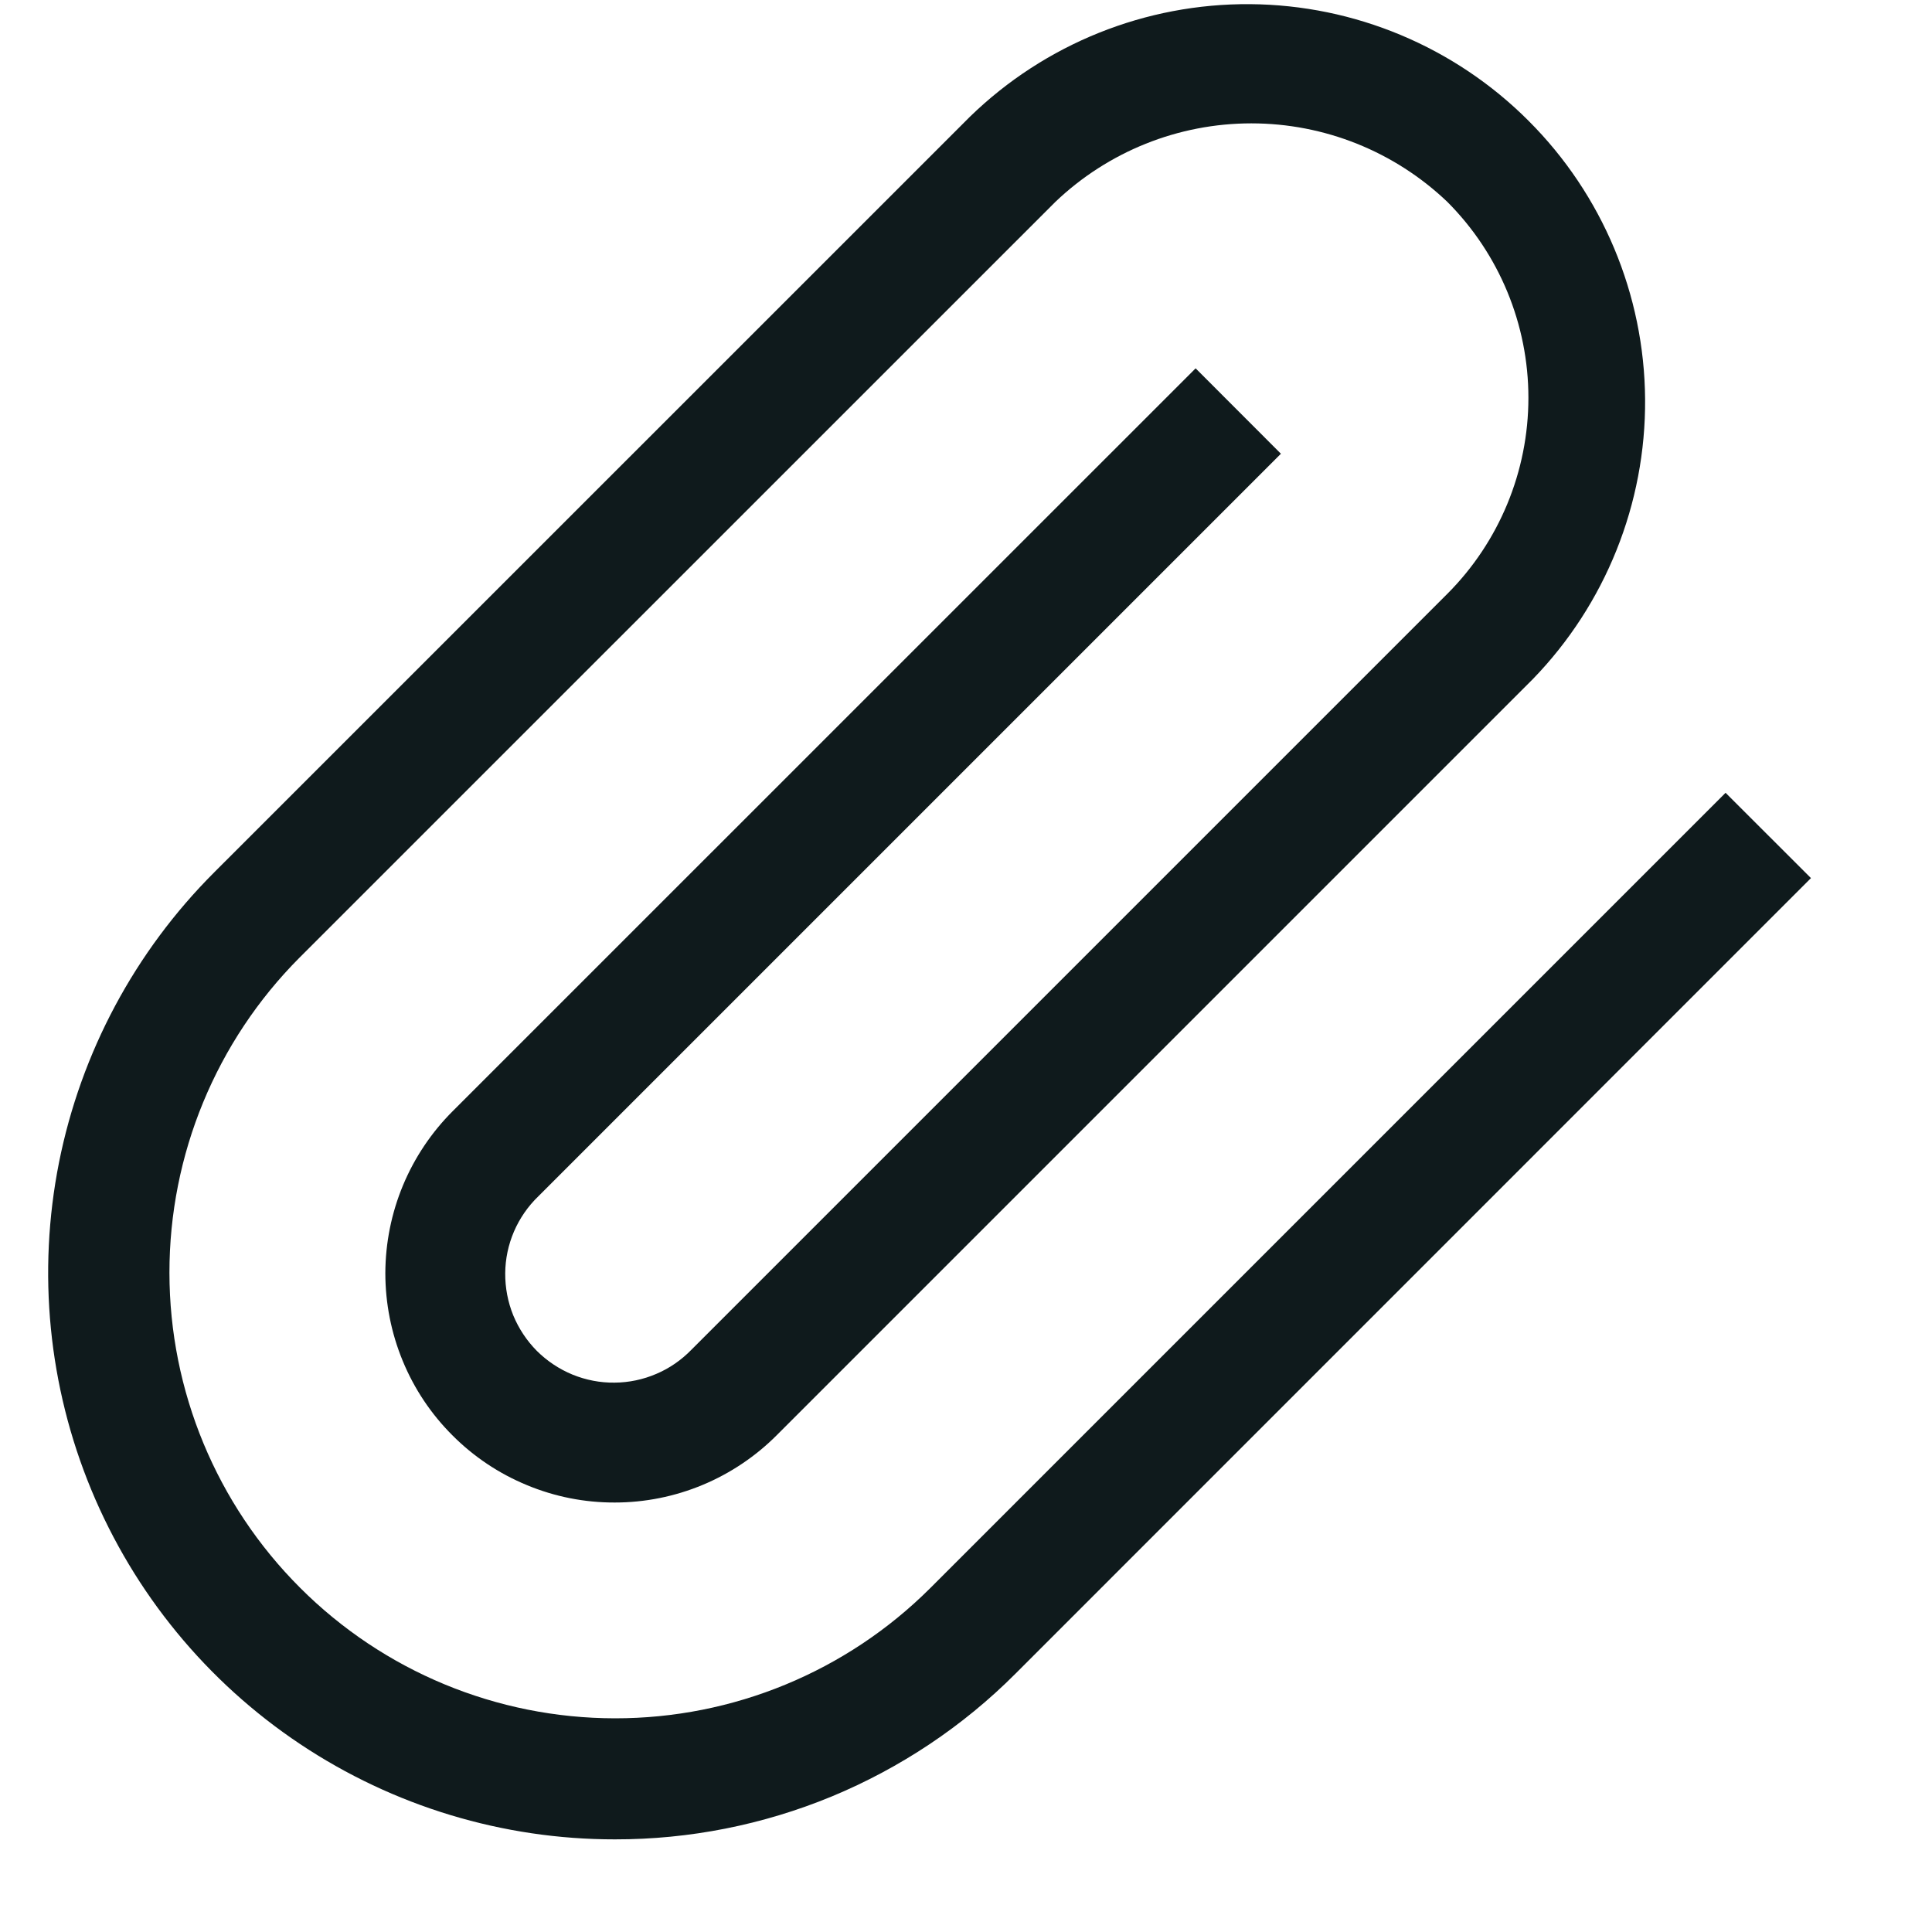 <svg width="20" height="20" viewBox="0 0 20 20" fill="none" xmlns="http://www.w3.org/2000/svg">
<path d="M6.366 19.041C5.206 19.042 4.071 18.698 3.106 18.054C2.141 17.41 1.389 16.494 0.945 15.422C0.501 14.35 0.385 13.171 0.611 12.033C0.838 10.895 1.397 9.85 2.218 9.03L10.042 1.207C10.818 0.453 11.86 0.035 12.941 0.043C14.023 0.051 15.059 0.485 15.823 1.25C16.588 2.014 17.022 3.05 17.03 4.131C17.038 5.213 16.62 6.255 15.867 7.031L8.043 14.855C7.823 15.076 7.561 15.252 7.273 15.372C6.985 15.492 6.676 15.554 6.364 15.554C6.052 15.555 5.743 15.494 5.455 15.374C5.166 15.255 4.904 15.08 4.684 14.859C4.463 14.639 4.288 14.377 4.169 14.088C4.05 13.8 3.989 13.491 3.989 13.179C3.99 12.867 4.052 12.558 4.172 12.27C4.292 11.982 4.468 11.72 4.689 11.5L12.377 3.813L13.26 4.697L5.573 12.384C5.466 12.487 5.38 12.611 5.321 12.748C5.262 12.885 5.231 13.032 5.23 13.181C5.229 13.33 5.257 13.478 5.313 13.616C5.37 13.754 5.453 13.879 5.558 13.985C5.664 14.09 5.789 14.173 5.927 14.23C6.065 14.286 6.213 14.315 6.362 14.313C6.511 14.312 6.658 14.281 6.795 14.222C6.932 14.164 7.055 14.078 7.159 13.971L14.983 6.147C15.52 5.609 15.822 4.879 15.822 4.118C15.822 3.358 15.52 2.628 14.983 2.09C14.436 1.568 13.71 1.277 12.954 1.277C12.198 1.277 11.472 1.568 10.925 2.09L3.1 9.914C2.237 10.78 1.753 11.954 1.754 13.176C1.755 14.399 2.241 15.572 3.106 16.436C3.97 17.301 5.143 17.787 6.366 17.788C7.589 17.789 8.762 17.305 9.628 16.442L17.863 8.207L18.747 9.09L10.512 17.326C9.968 17.871 9.321 18.302 8.61 18.597C7.898 18.891 7.136 19.042 6.366 19.041Z" fill="#0F1A1C"/>
</svg>
